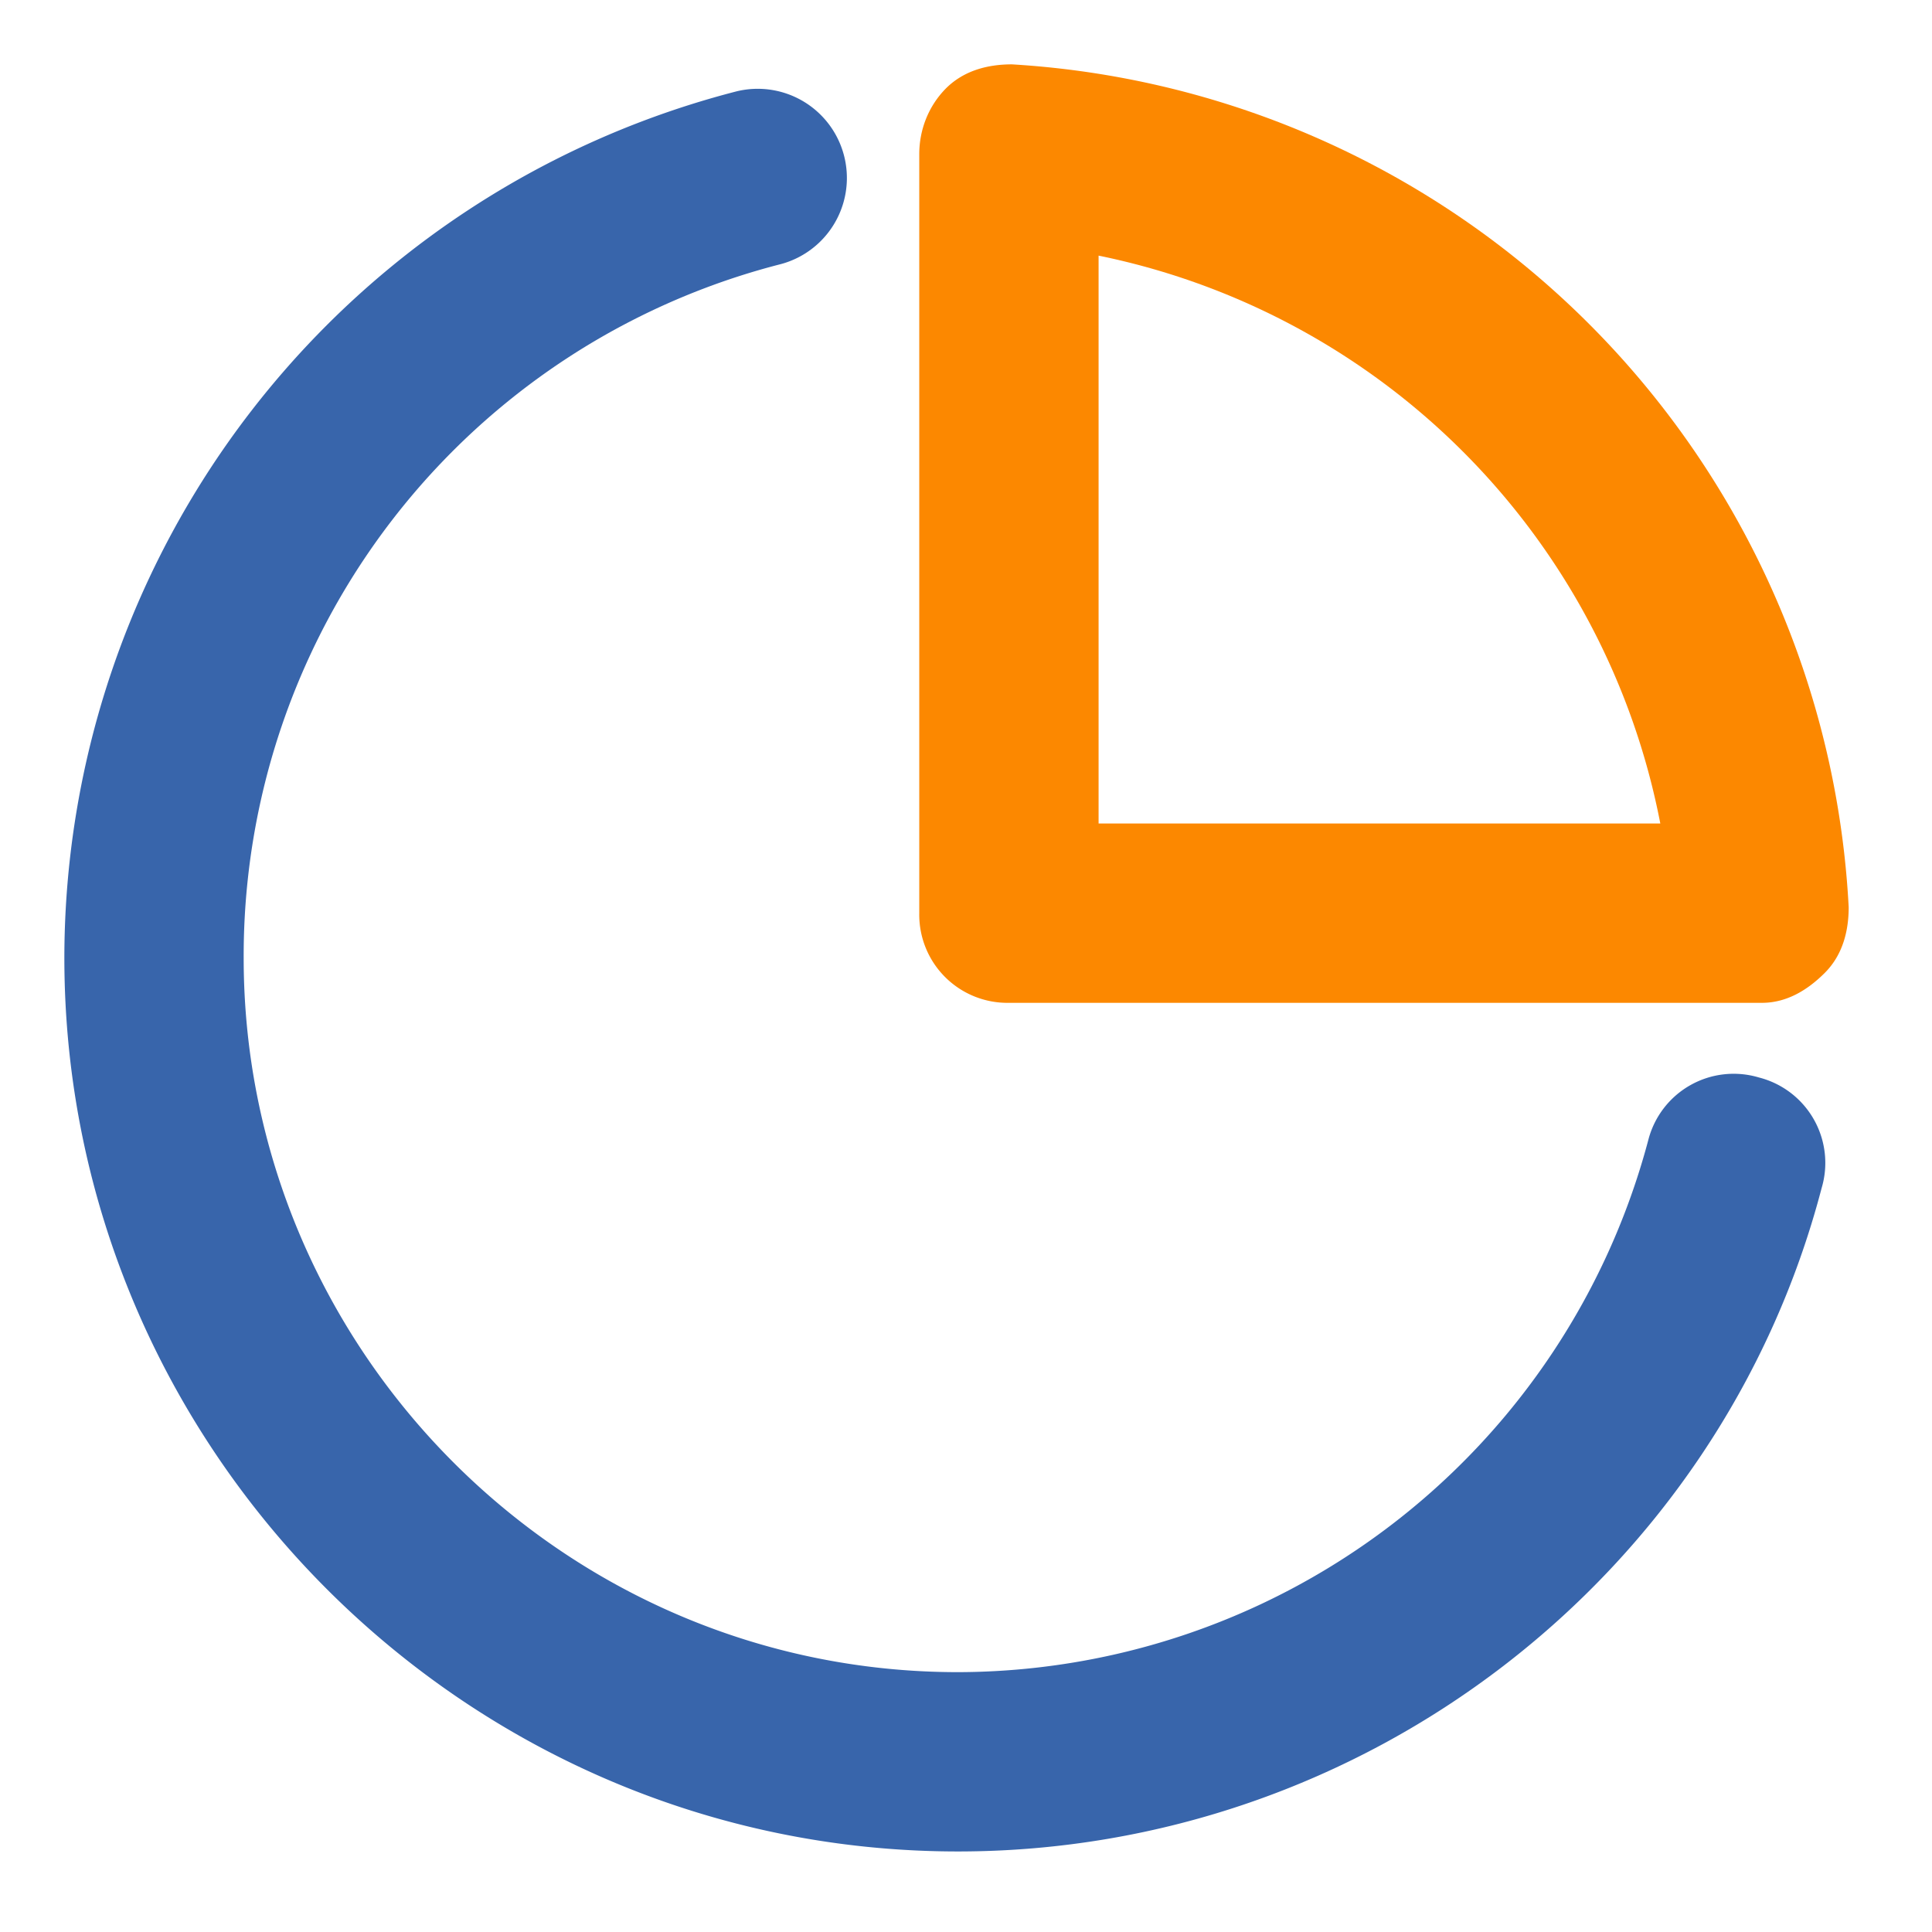 <?xml version="1.0" standalone="no"?><!DOCTYPE svg PUBLIC "-//W3C//DTD SVG 1.1//EN" "http://www.w3.org/Graphics/SVG/1.1/DTD/svg11.dtd"><svg t="1676943894762" class="icon" viewBox="0 0 1024 1024" version="1.1" xmlns="http://www.w3.org/2000/svg" p-id="3699" data-spm-anchor-id="a313x.7781069.0.i1" xmlns:xlink="http://www.w3.org/1999/xlink" width="200" height="200"><path d="M933.76 531.52H534.72a46.72 46.72 0 0 1-47.488-47.552V81.664c0-12.672 4.736-25.344 14.208-34.88 9.536-9.472 22.208-12.672 34.88-12.672a472.32 472.32 0 0 1 443.52 446.72c0 12.672-3.2 25.344-12.672 34.816-9.536 9.536-20.608 15.872-33.28 15.872zM582.272 436.48h297.728a380.8 380.8 0 0 0-297.728-300.992V436.48z" fill="#fc8800" p-id="3700" data-spm-anchor-id="a313x.7781069.0.i2" class=""></path><path d="M507.712 981.312c-261.312 0-473.6-213.76-473.6-473.6A474.56 474.56 0 0 1 390.528 48.384a47.232 47.232 0 1 1 22.144 91.904 378.496 378.496 0 0 0-283.52 367.424c0 207.488 169.472 378.56 378.56 378.56a379.392 379.392 0 0 0 365.888-281.92 46.72 46.72 0 0 1 58.624-33.28 46.72 46.72 0 0 1 33.28 58.624c-53.888 205.888-242.368 351.616-457.792 351.616z" fill="#3865ab" p-id="3701" data-spm-anchor-id="a313x.7781069.0.i0" class="selected"></path></svg>